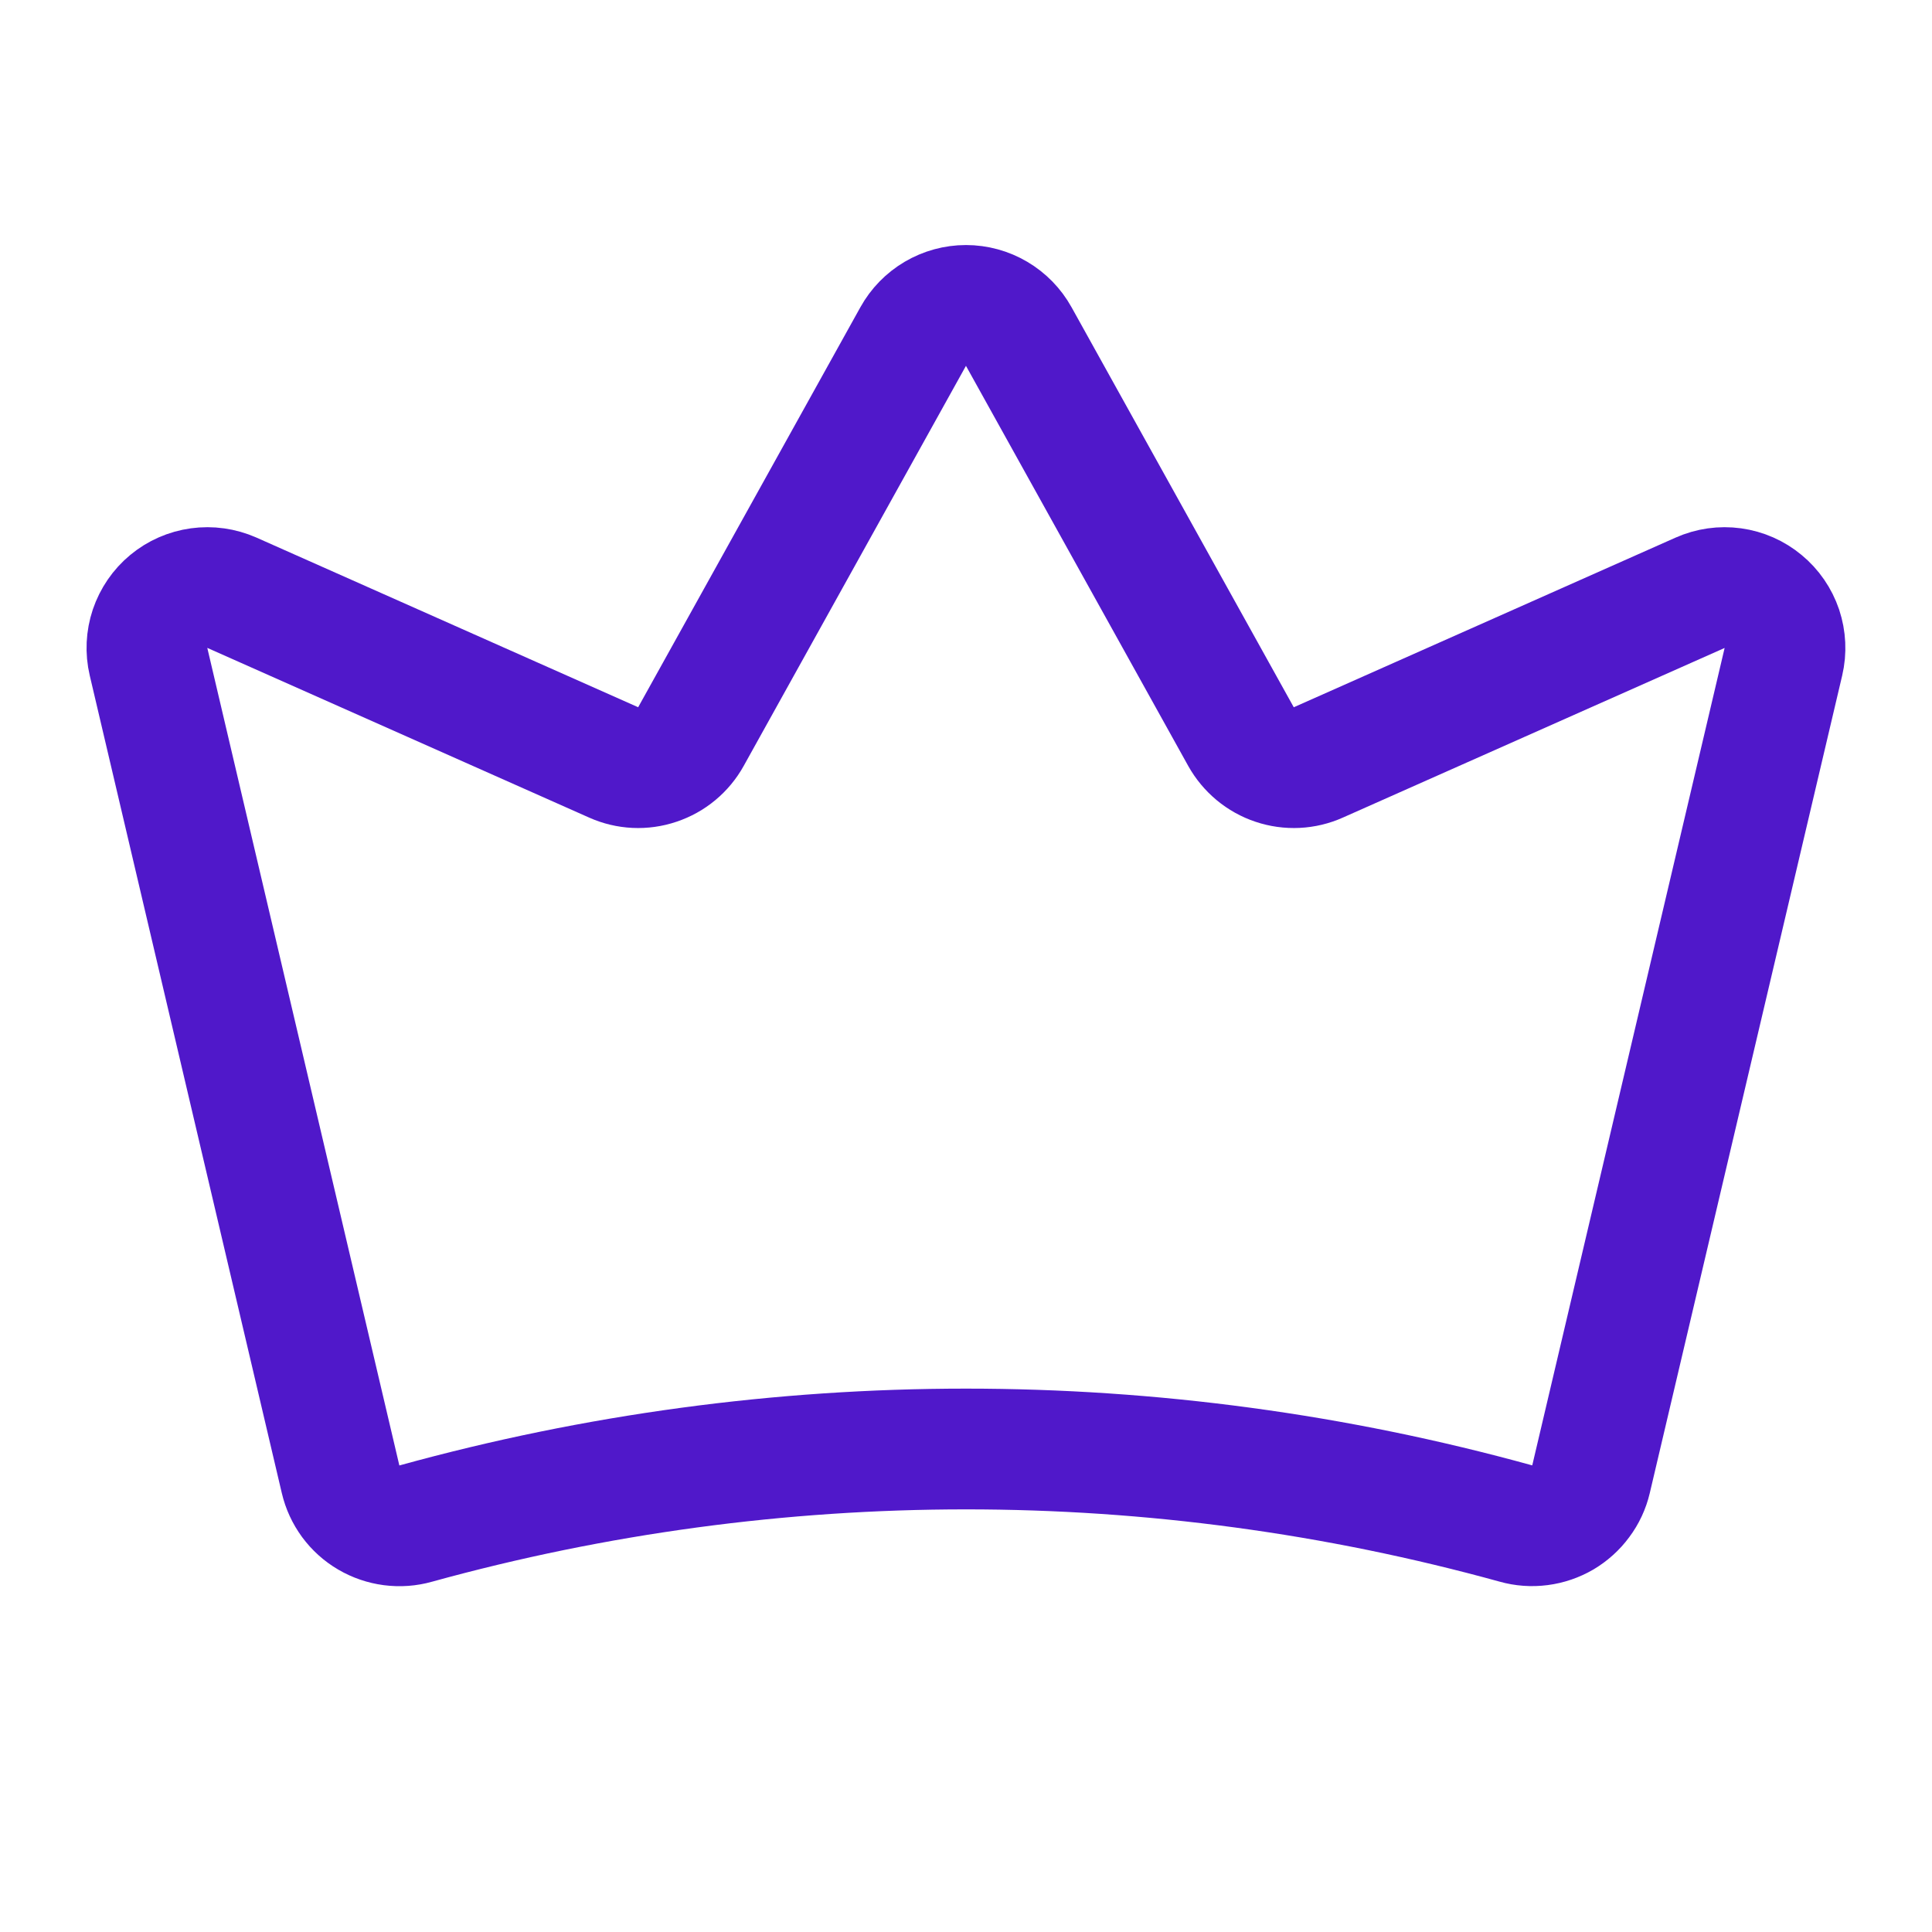 <svg width="24" height="24" viewBox="0 0 24 24" fill="none" xmlns="http://www.w3.org/2000/svg">
<path d="M4.231 18.377C4.254 18.475 4.297 18.568 4.357 18.65C4.417 18.731 4.493 18.8 4.581 18.851C4.668 18.902 4.765 18.935 4.865 18.948C4.966 18.961 5.068 18.954 5.166 18.926C9.636 17.692 14.358 17.691 18.829 18.925C18.927 18.953 19.029 18.96 19.129 18.947C19.23 18.934 19.326 18.901 19.414 18.85C19.501 18.798 19.577 18.73 19.637 18.648C19.698 18.567 19.741 18.474 19.764 18.376L22.154 8.221C22.186 8.085 22.179 7.943 22.135 7.81C22.09 7.678 22.01 7.561 21.902 7.472C21.794 7.382 21.664 7.325 21.526 7.306C21.387 7.287 21.247 7.307 21.119 7.364L16.377 9.471C16.206 9.548 16.012 9.557 15.834 9.497C15.657 9.438 15.508 9.314 15.416 9.15L12.655 4.18C12.59 4.063 12.495 3.966 12.38 3.898C12.265 3.83 12.133 3.794 12 3.794C11.866 3.794 11.735 3.83 11.619 3.898C11.504 3.966 11.409 4.063 11.344 4.18L8.583 9.15C8.492 9.314 8.343 9.438 8.165 9.497C7.988 9.557 7.794 9.548 7.623 9.471L2.88 7.363C2.752 7.307 2.611 7.287 2.473 7.306C2.335 7.325 2.204 7.382 2.097 7.471C1.989 7.56 1.909 7.678 1.864 7.81C1.82 7.942 1.813 8.084 1.845 8.22L4.231 18.377Z" stroke="#5018CA" stroke-width="1.5" stroke-linecap="round" stroke-linejoin="round"/>
</svg>
